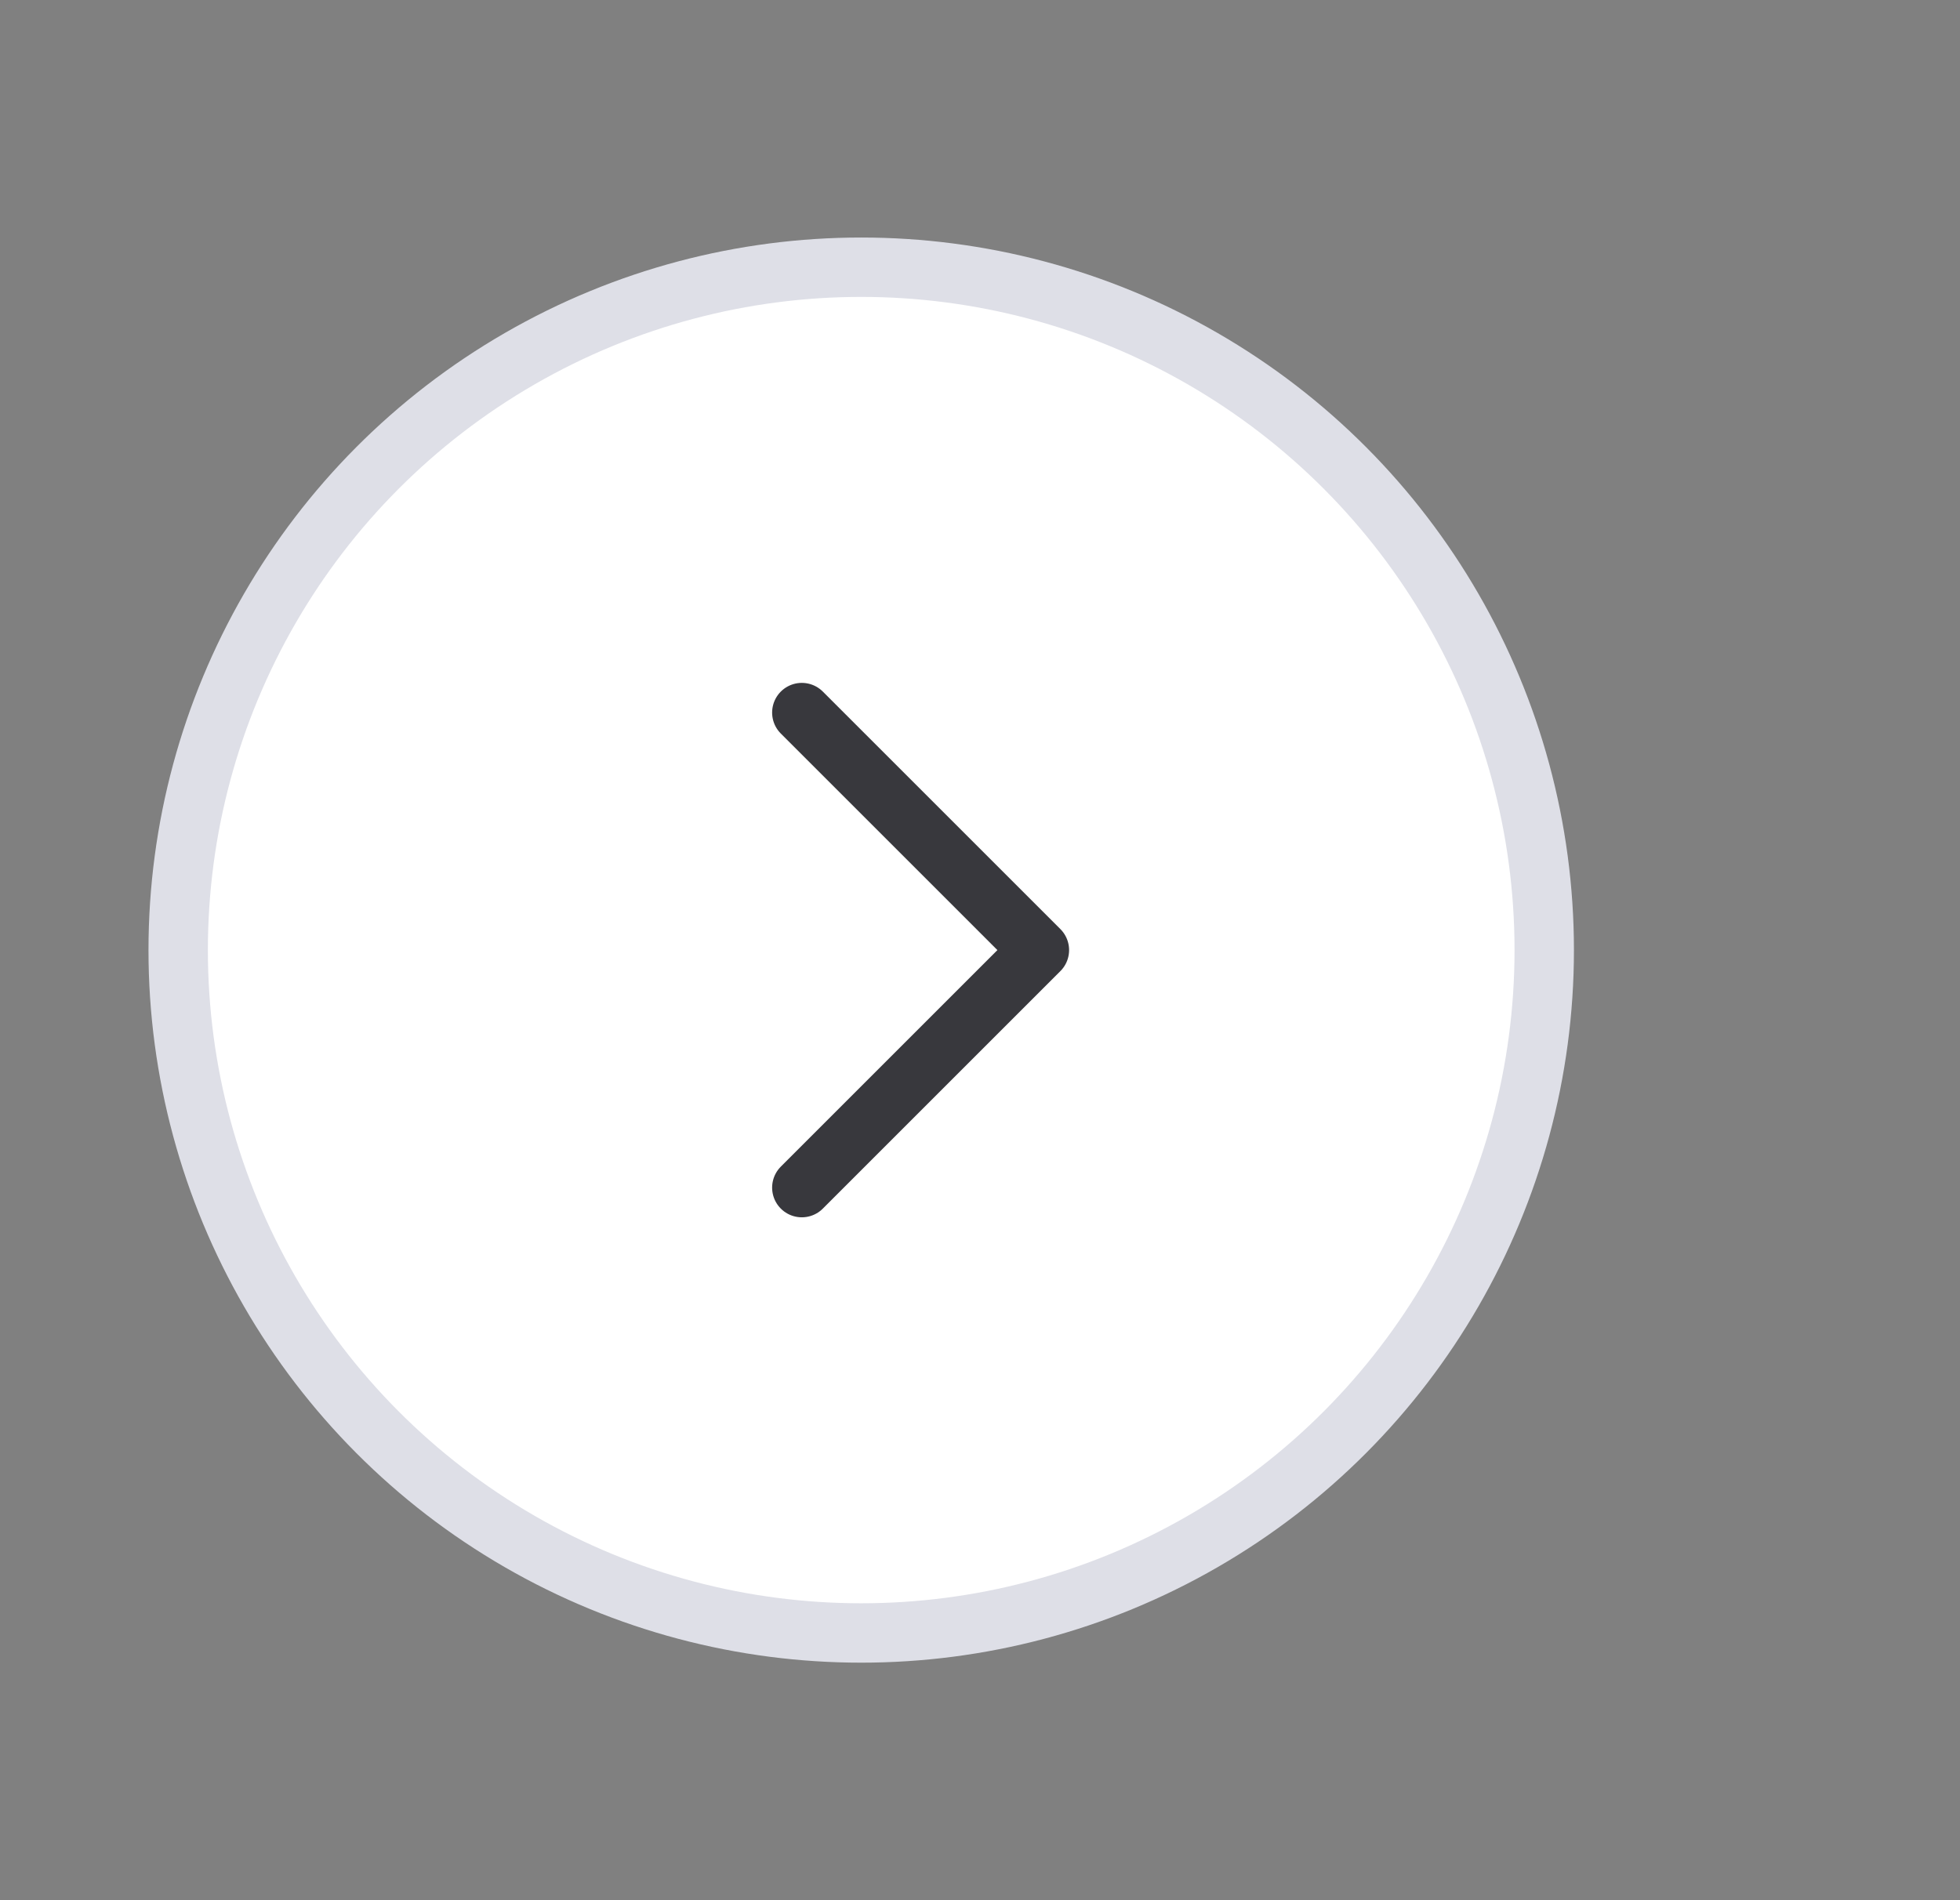 <svg width="33" height="32" viewBox="0 0 33 32" fill="none" xmlns="http://www.w3.org/2000/svg">
    <rect x="0" y="0" width="33" height="32" fill="#808080" stroke="none"/>
    <circle cx="14.5" cy="16" r="11.5" fill="white" stroke="#DEDFE7"/>
    <path d="M13.5 12L17.5 16L13.5 20" stroke="#38383D" stroke-linecap="round" stroke-linejoin="round"/>
</svg>
